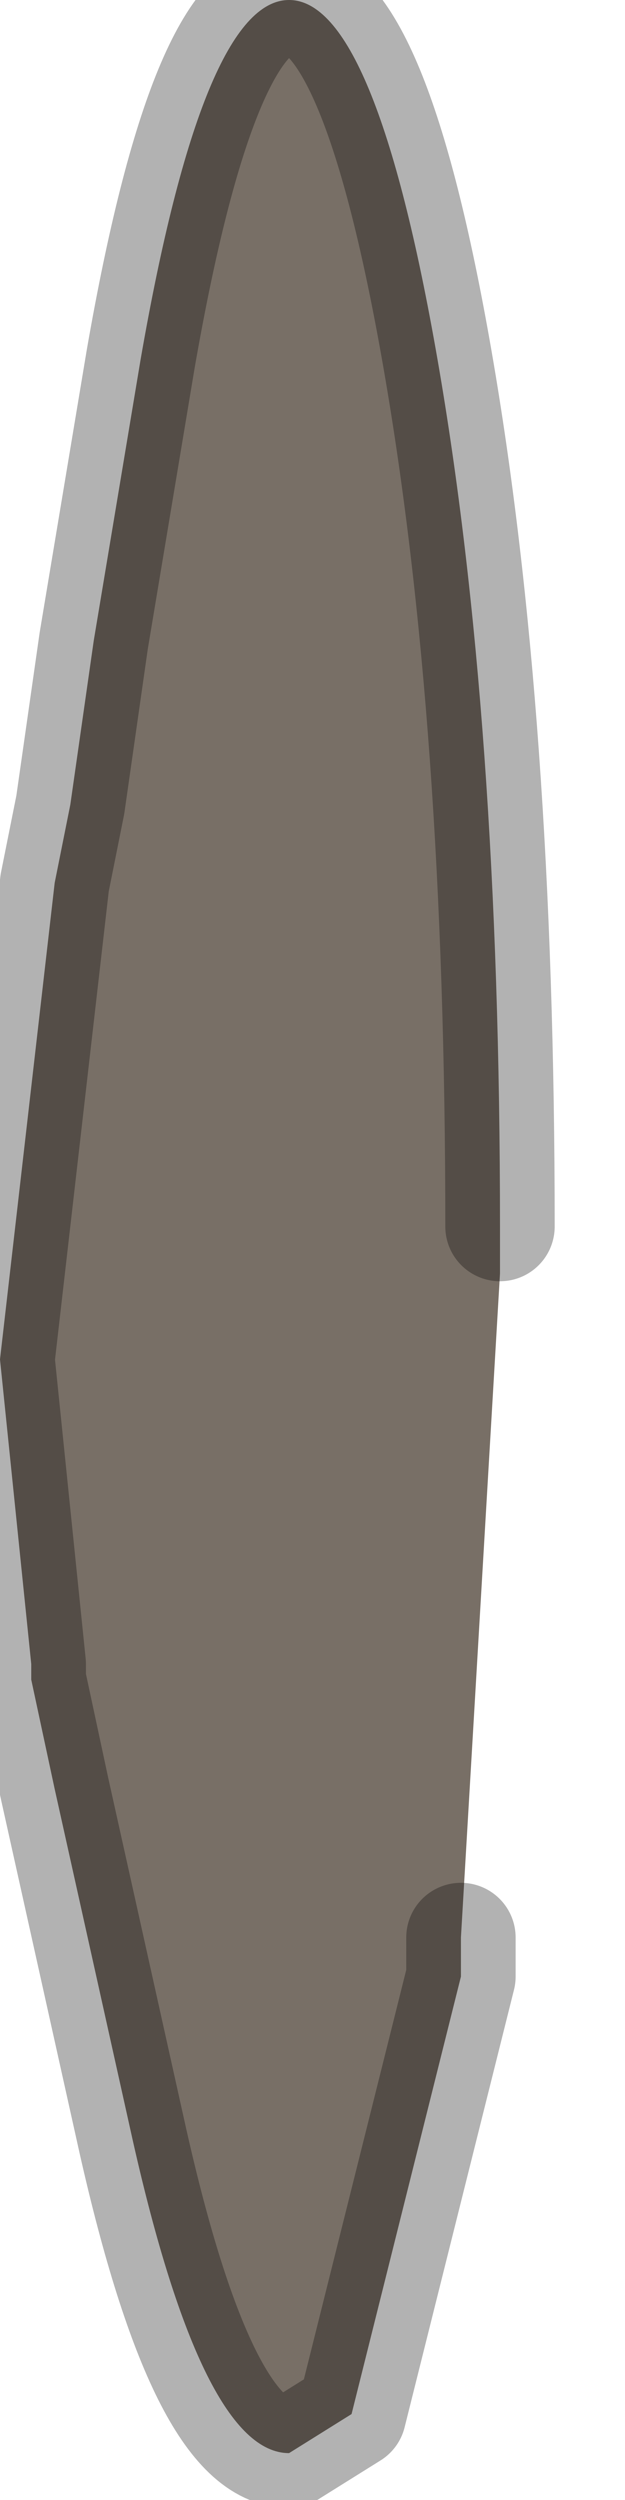 <?xml version="1.0" encoding="utf-8"?>
<svg version="1.1" id="Layer_1"
xmlns="http://www.w3.org/2000/svg"
xmlns:xlink="http://www.w3.org/1999/xlink"
width="4px" height="16px"
xml:space="preserve">
<g id="PathID_2168" transform="matrix(1, 0, 0, 1, 1.85, 7.85)">
<path style="fill:#786F66;fill-opacity:1" d="M1.1 4.55L1.1 4.65L1.1 4.8L0.4 7.6L0 7.85Q-0.55 7.85 -1 5.85L-1.5 3.6L-1.65 2.9L-1.65 2.8L-1.85 0.85L-1.5 -2.2L-1.4 -2.7L-1.25 -3.75L-0.95 -5.55Q-0.55 -7.85 0 -7.85Q0.55 -7.85 0.95 -5.55Q1.35 -3.25 1.35 0L1.35 0.3L1.1 4.55" />
<path style="fill:none;stroke-width:0.7;stroke-linecap:round;stroke-linejoin:round;stroke-miterlimit:3;stroke:#000000;stroke-opacity:0.302" d="M1.1 4.55L1.1 4.65L1.1 4.8L0.4 7.6L0 7.85Q-0.55 7.85 -1 5.85L-1.5 3.6L-1.65 2.9L-1.65 2.8L-1.85 0.85L-1.5 -2.2L-1.4 -2.7L-1.25 -3.75L-0.95 -5.55Q-0.55 -7.85 0 -7.85Q0.55 -7.85 0.95 -5.55Q1.35 -3.25 1.35 0" />
</g>
</svg>
